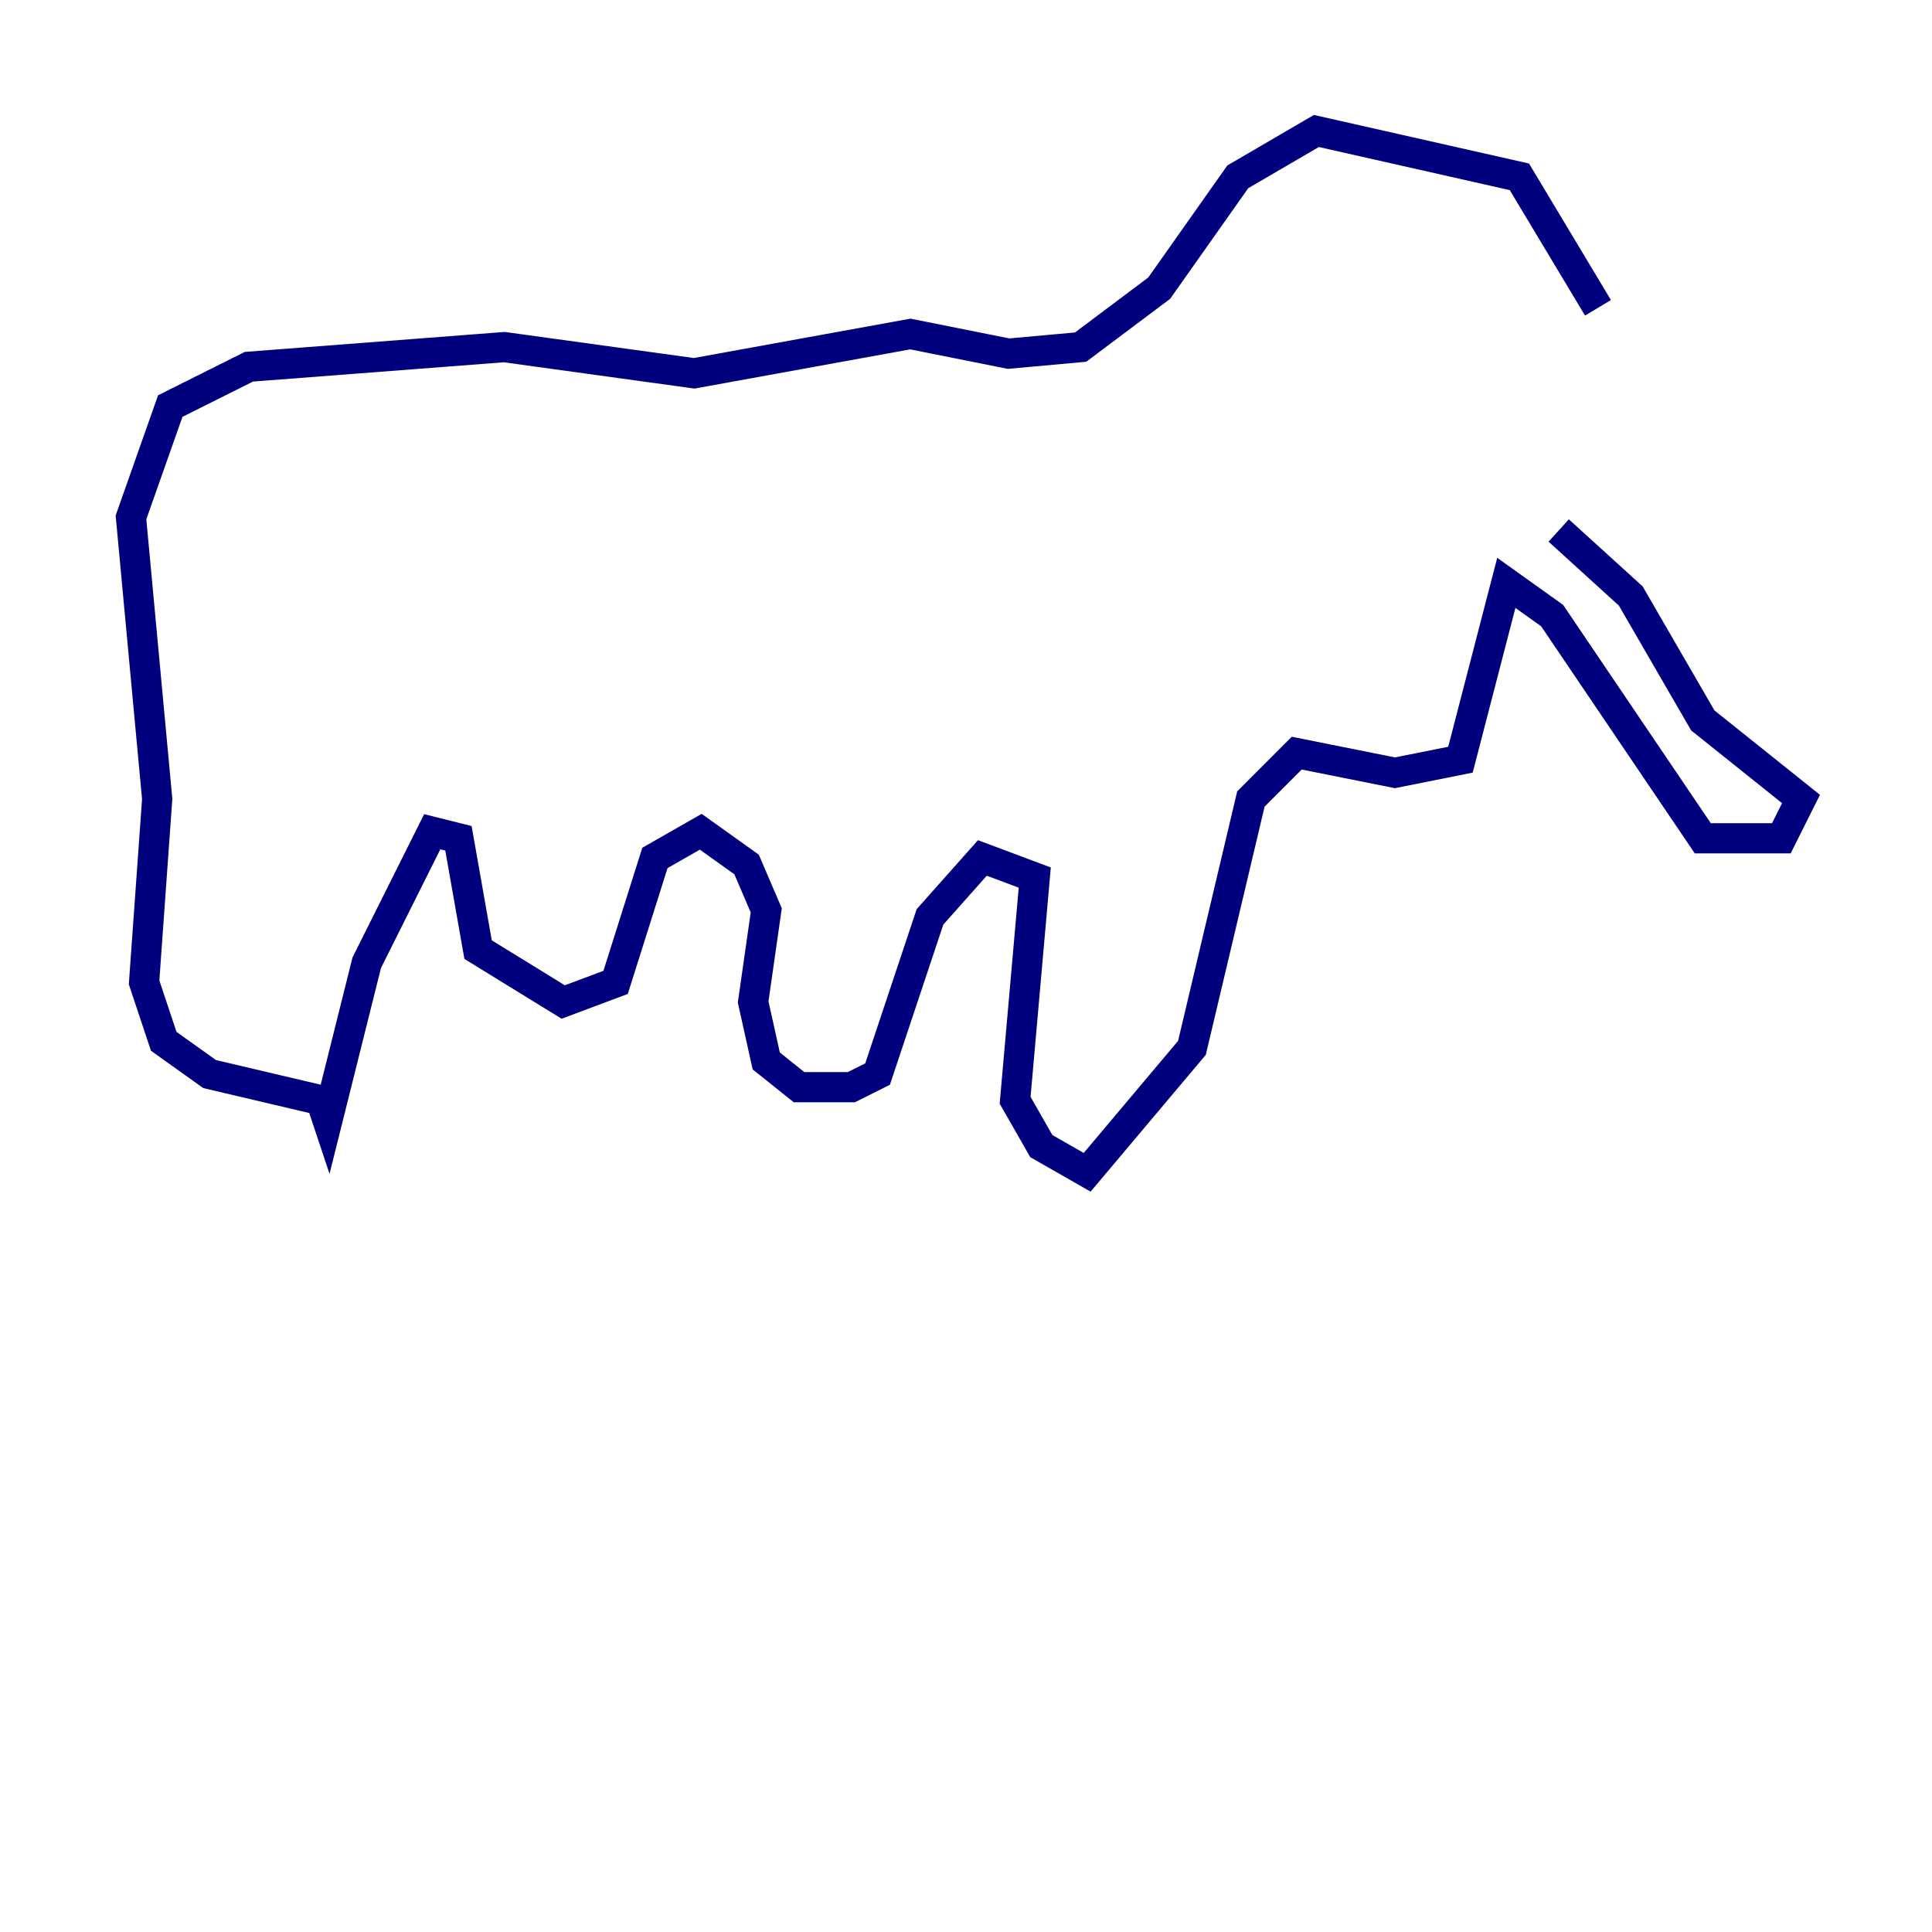 <?xml version="1.0" encoding="utf-8" ?>
<svg baseProfile="tiny" height="128" version="1.2" viewBox="0,0,128,128" width="128" xmlns="http://www.w3.org/2000/svg" xmlns:ev="http://www.w3.org/2001/xml-events" xmlns:xlink="http://www.w3.org/1999/xlink"><defs /><polyline fill="none" points="103.268,35.146 108.041,39.485 112.814,47.729 119.322,52.936 118.02,55.539 112.814,55.539 102.834,40.786 99.797,38.617 96.759,50.332 92.42,51.2 85.912,49.898 82.875,52.936 78.969,69.424 72.027,77.668 68.99,75.932 67.254,72.895 68.556,58.142 65.085,56.841 61.614,60.746 58.142,71.159 56.407,72.027 52.936,72.027 50.766,70.291 49.898,66.386 50.766,60.312 49.464,57.275 46.427,55.105 43.39,56.841 40.786,65.085 37.315,66.386 31.675,62.915 30.373,55.539 28.637,55.105 24.298,63.783 21.695,74.197 21.261,72.895 13.885,71.159 10.848,68.99 9.546,65.085 10.414,52.936 8.678,34.278 11.281,26.902 16.488,24.298 33.41,22.997 45.993,24.732 60.312,22.129 66.82,23.43 71.593,22.997 76.8,19.091 82.007,11.715 87.214,8.678 100.664,11.715 105.871,20.393" stroke="#00007f" stroke-width="2" /></svg>